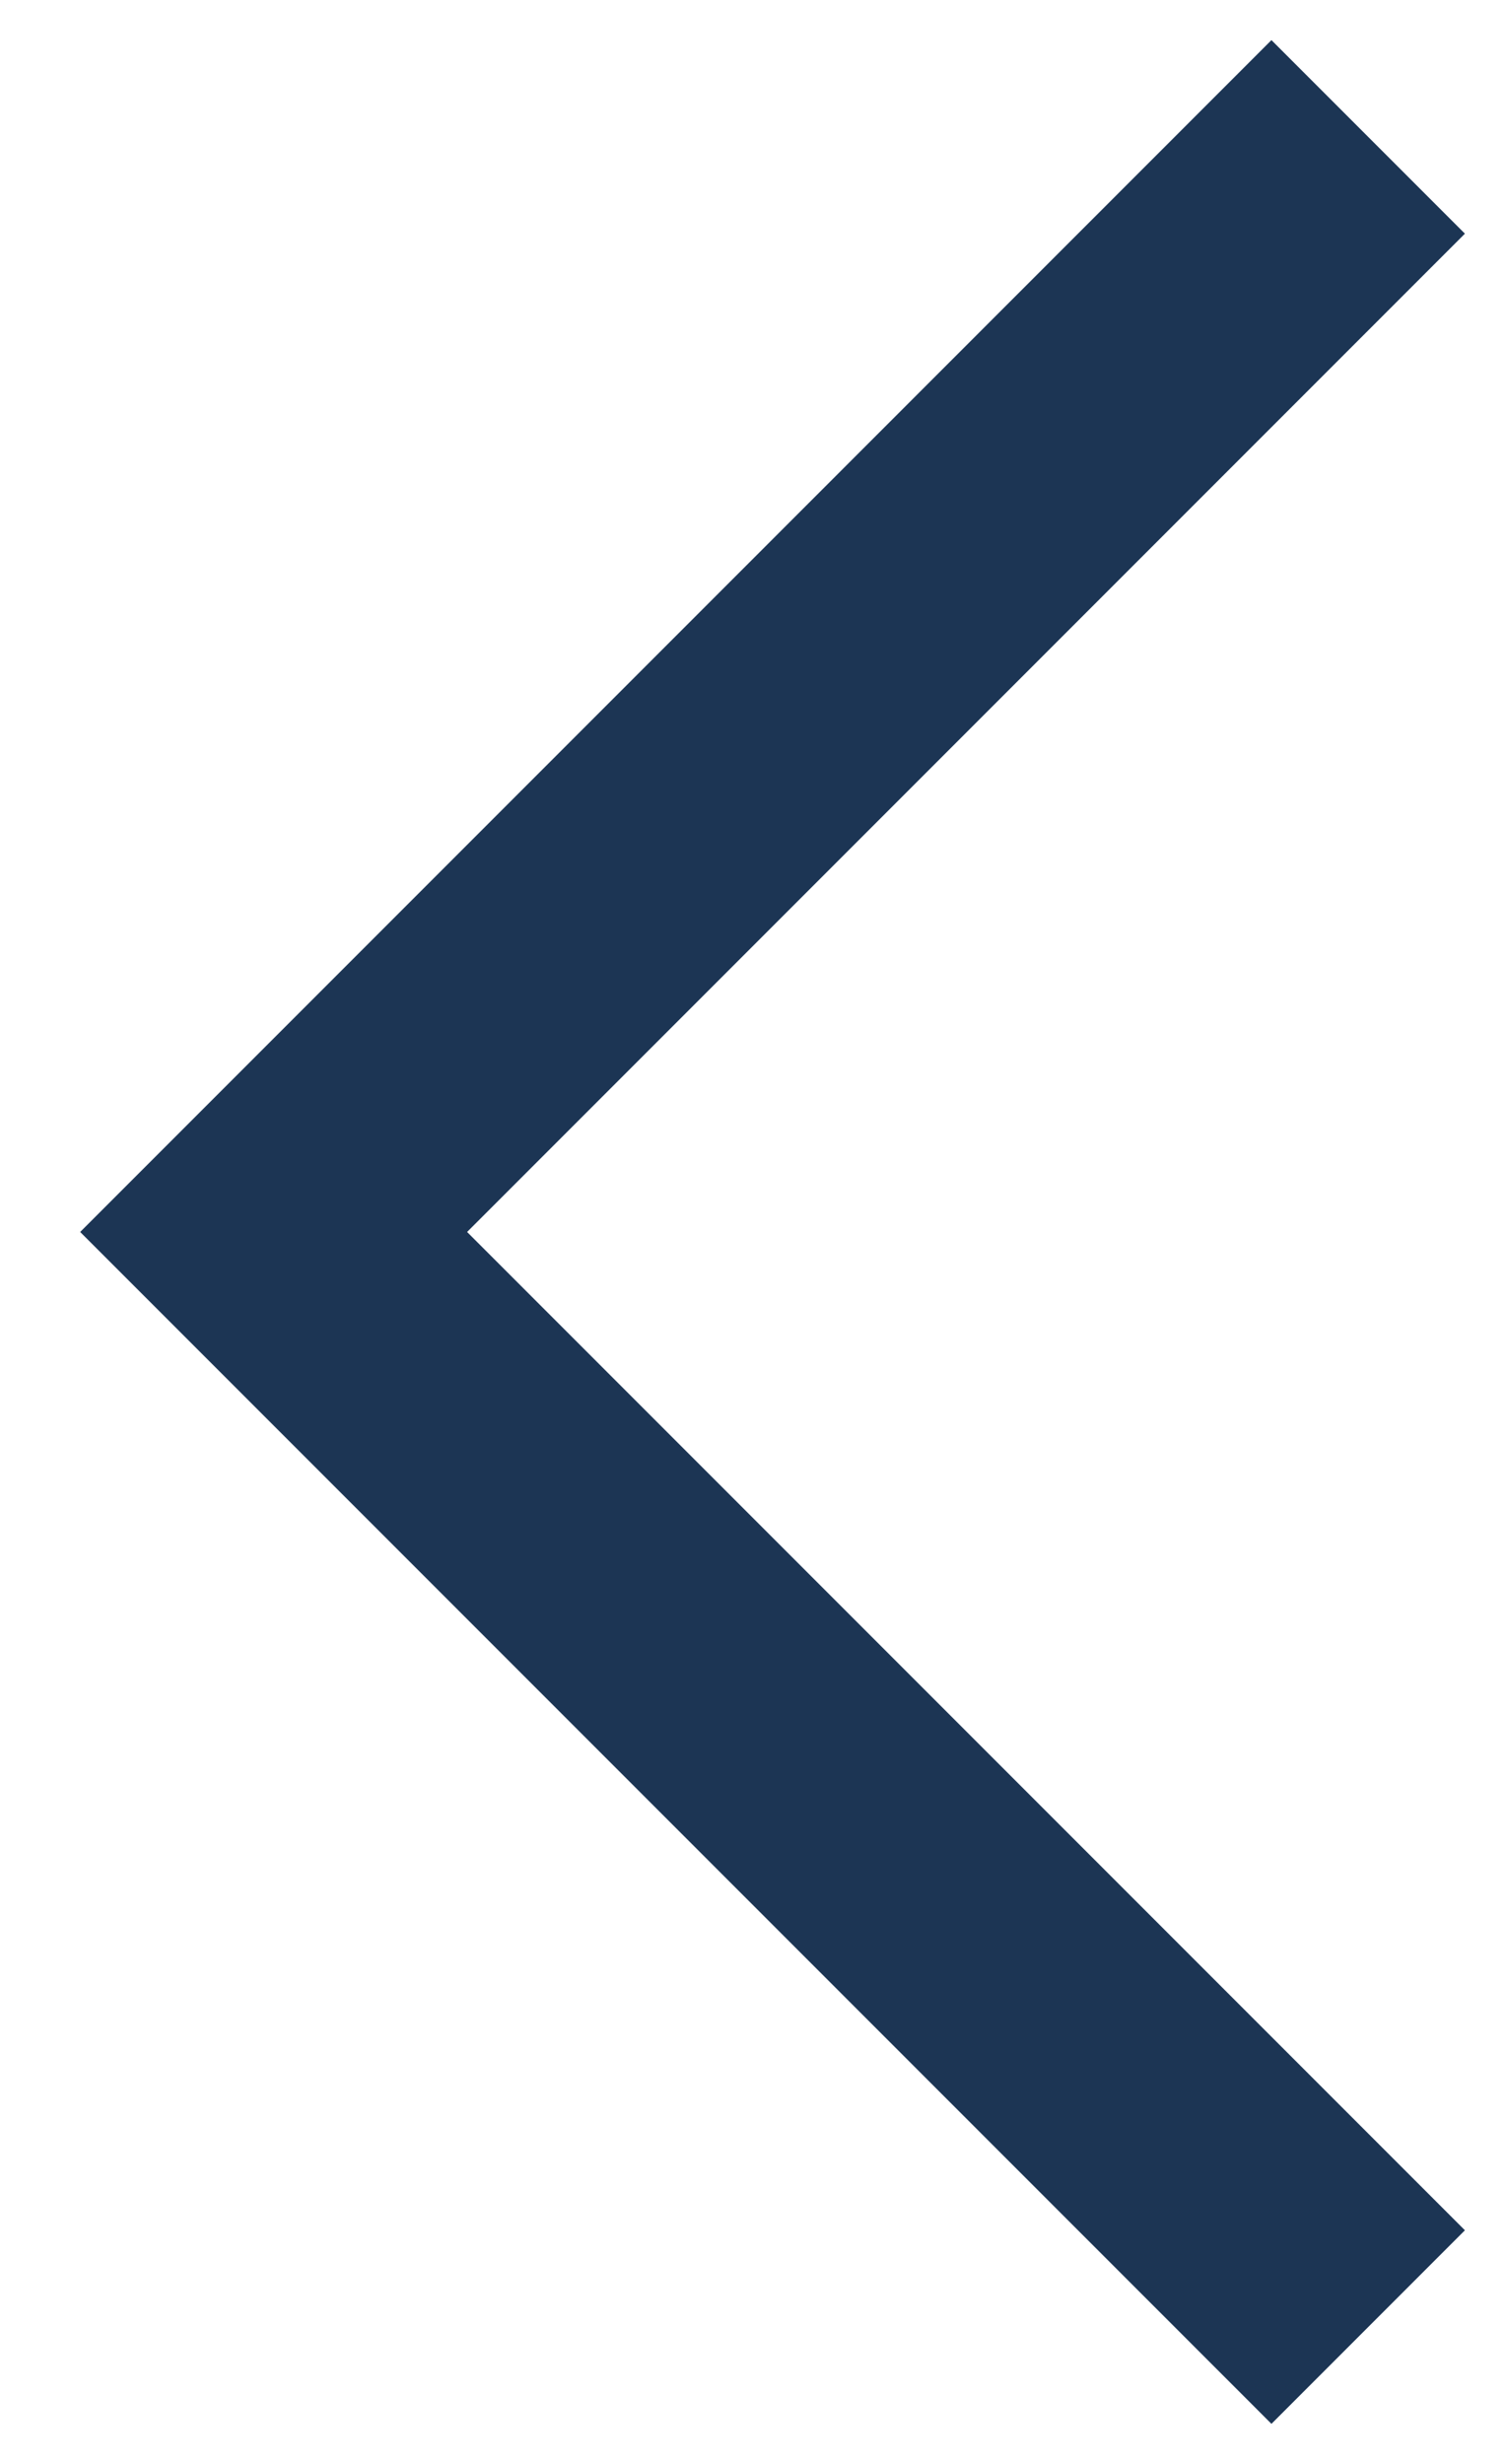 <svg width="11" height="18" viewBox="0 0 11 18" fill="none" xmlns="http://www.w3.org/2000/svg">
<path d="M10.707 1.707L3.414 9L10.707 16.293L9.293 17.707L0.586 9L9.293 0.293L10.707 1.707Z" fill="#1C3554"/>
</svg>
